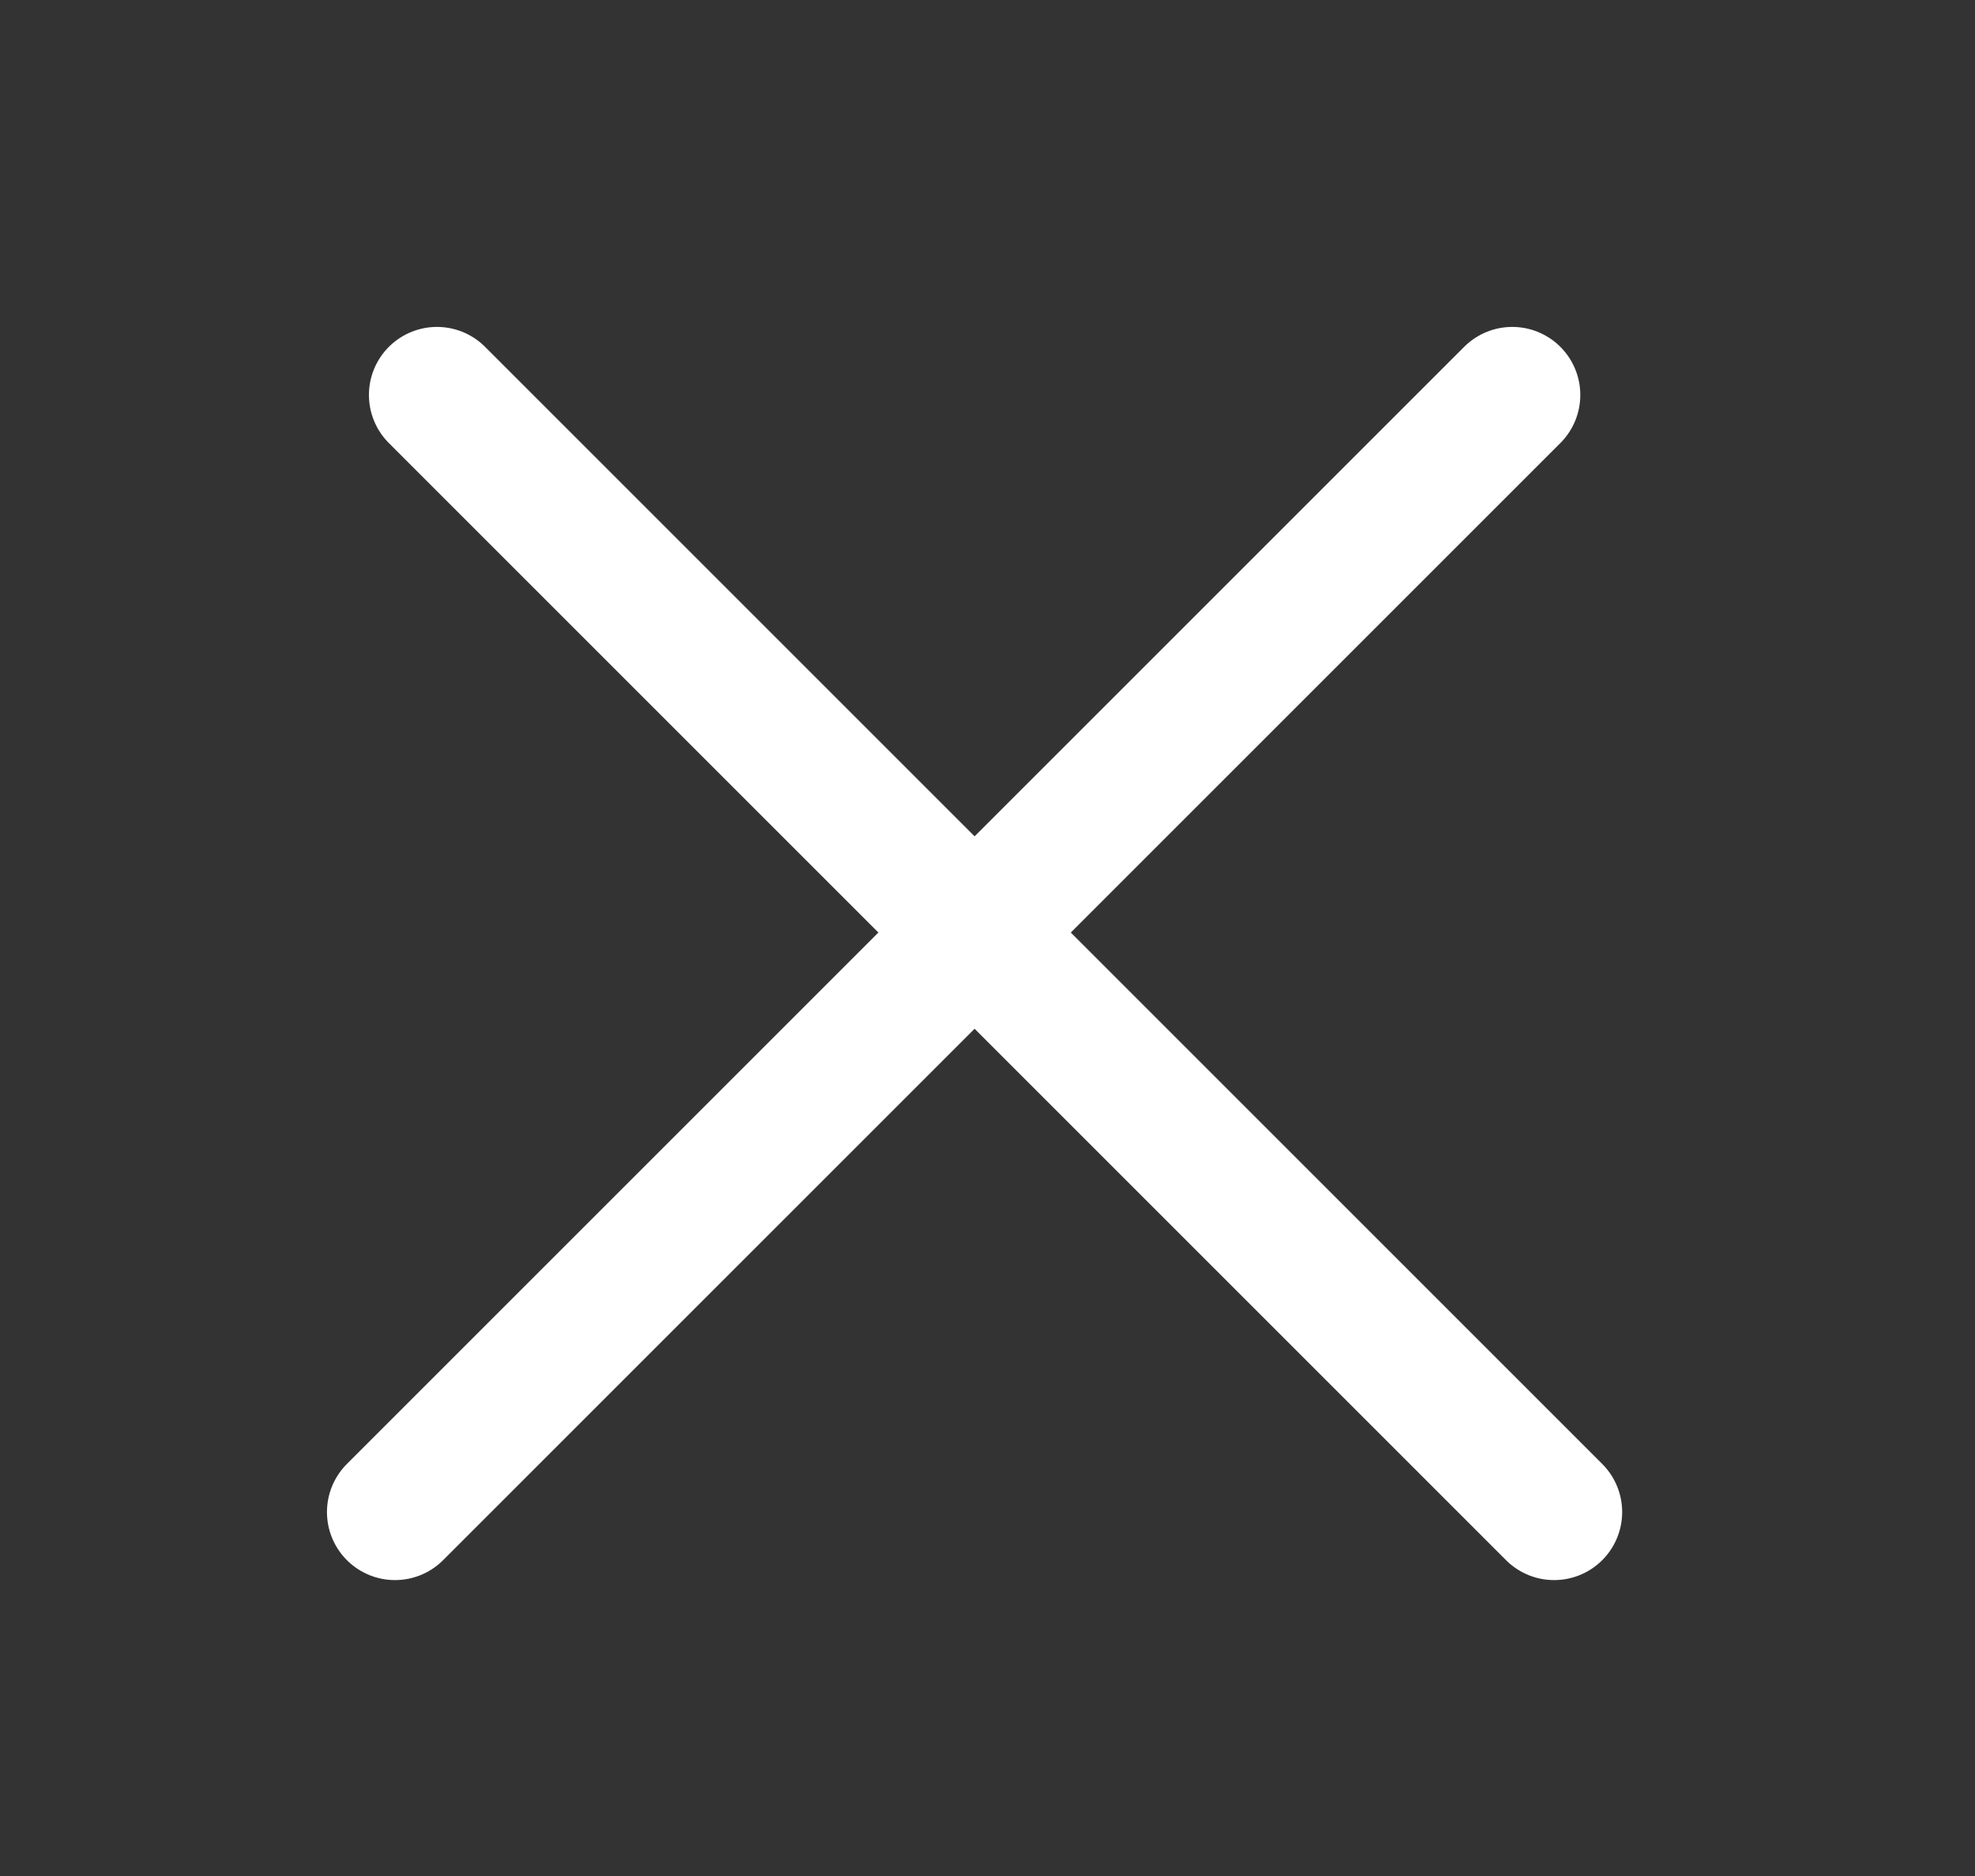<svg width="20" height="19" viewBox="0 0 20 19" fill="none" xmlns="http://www.w3.org/2000/svg">
<rect x="0" y="0" width="20" height="19" fill="#333333" stroke="none"/>
<path d="M4.425 4L15.738 15.314" stroke="white" stroke-width="1.378" stroke-linecap="round"/>
<path d="M15.314 4L4 15.314" stroke="white" stroke-width="1.378" stroke-linecap="round"/>
</svg>
